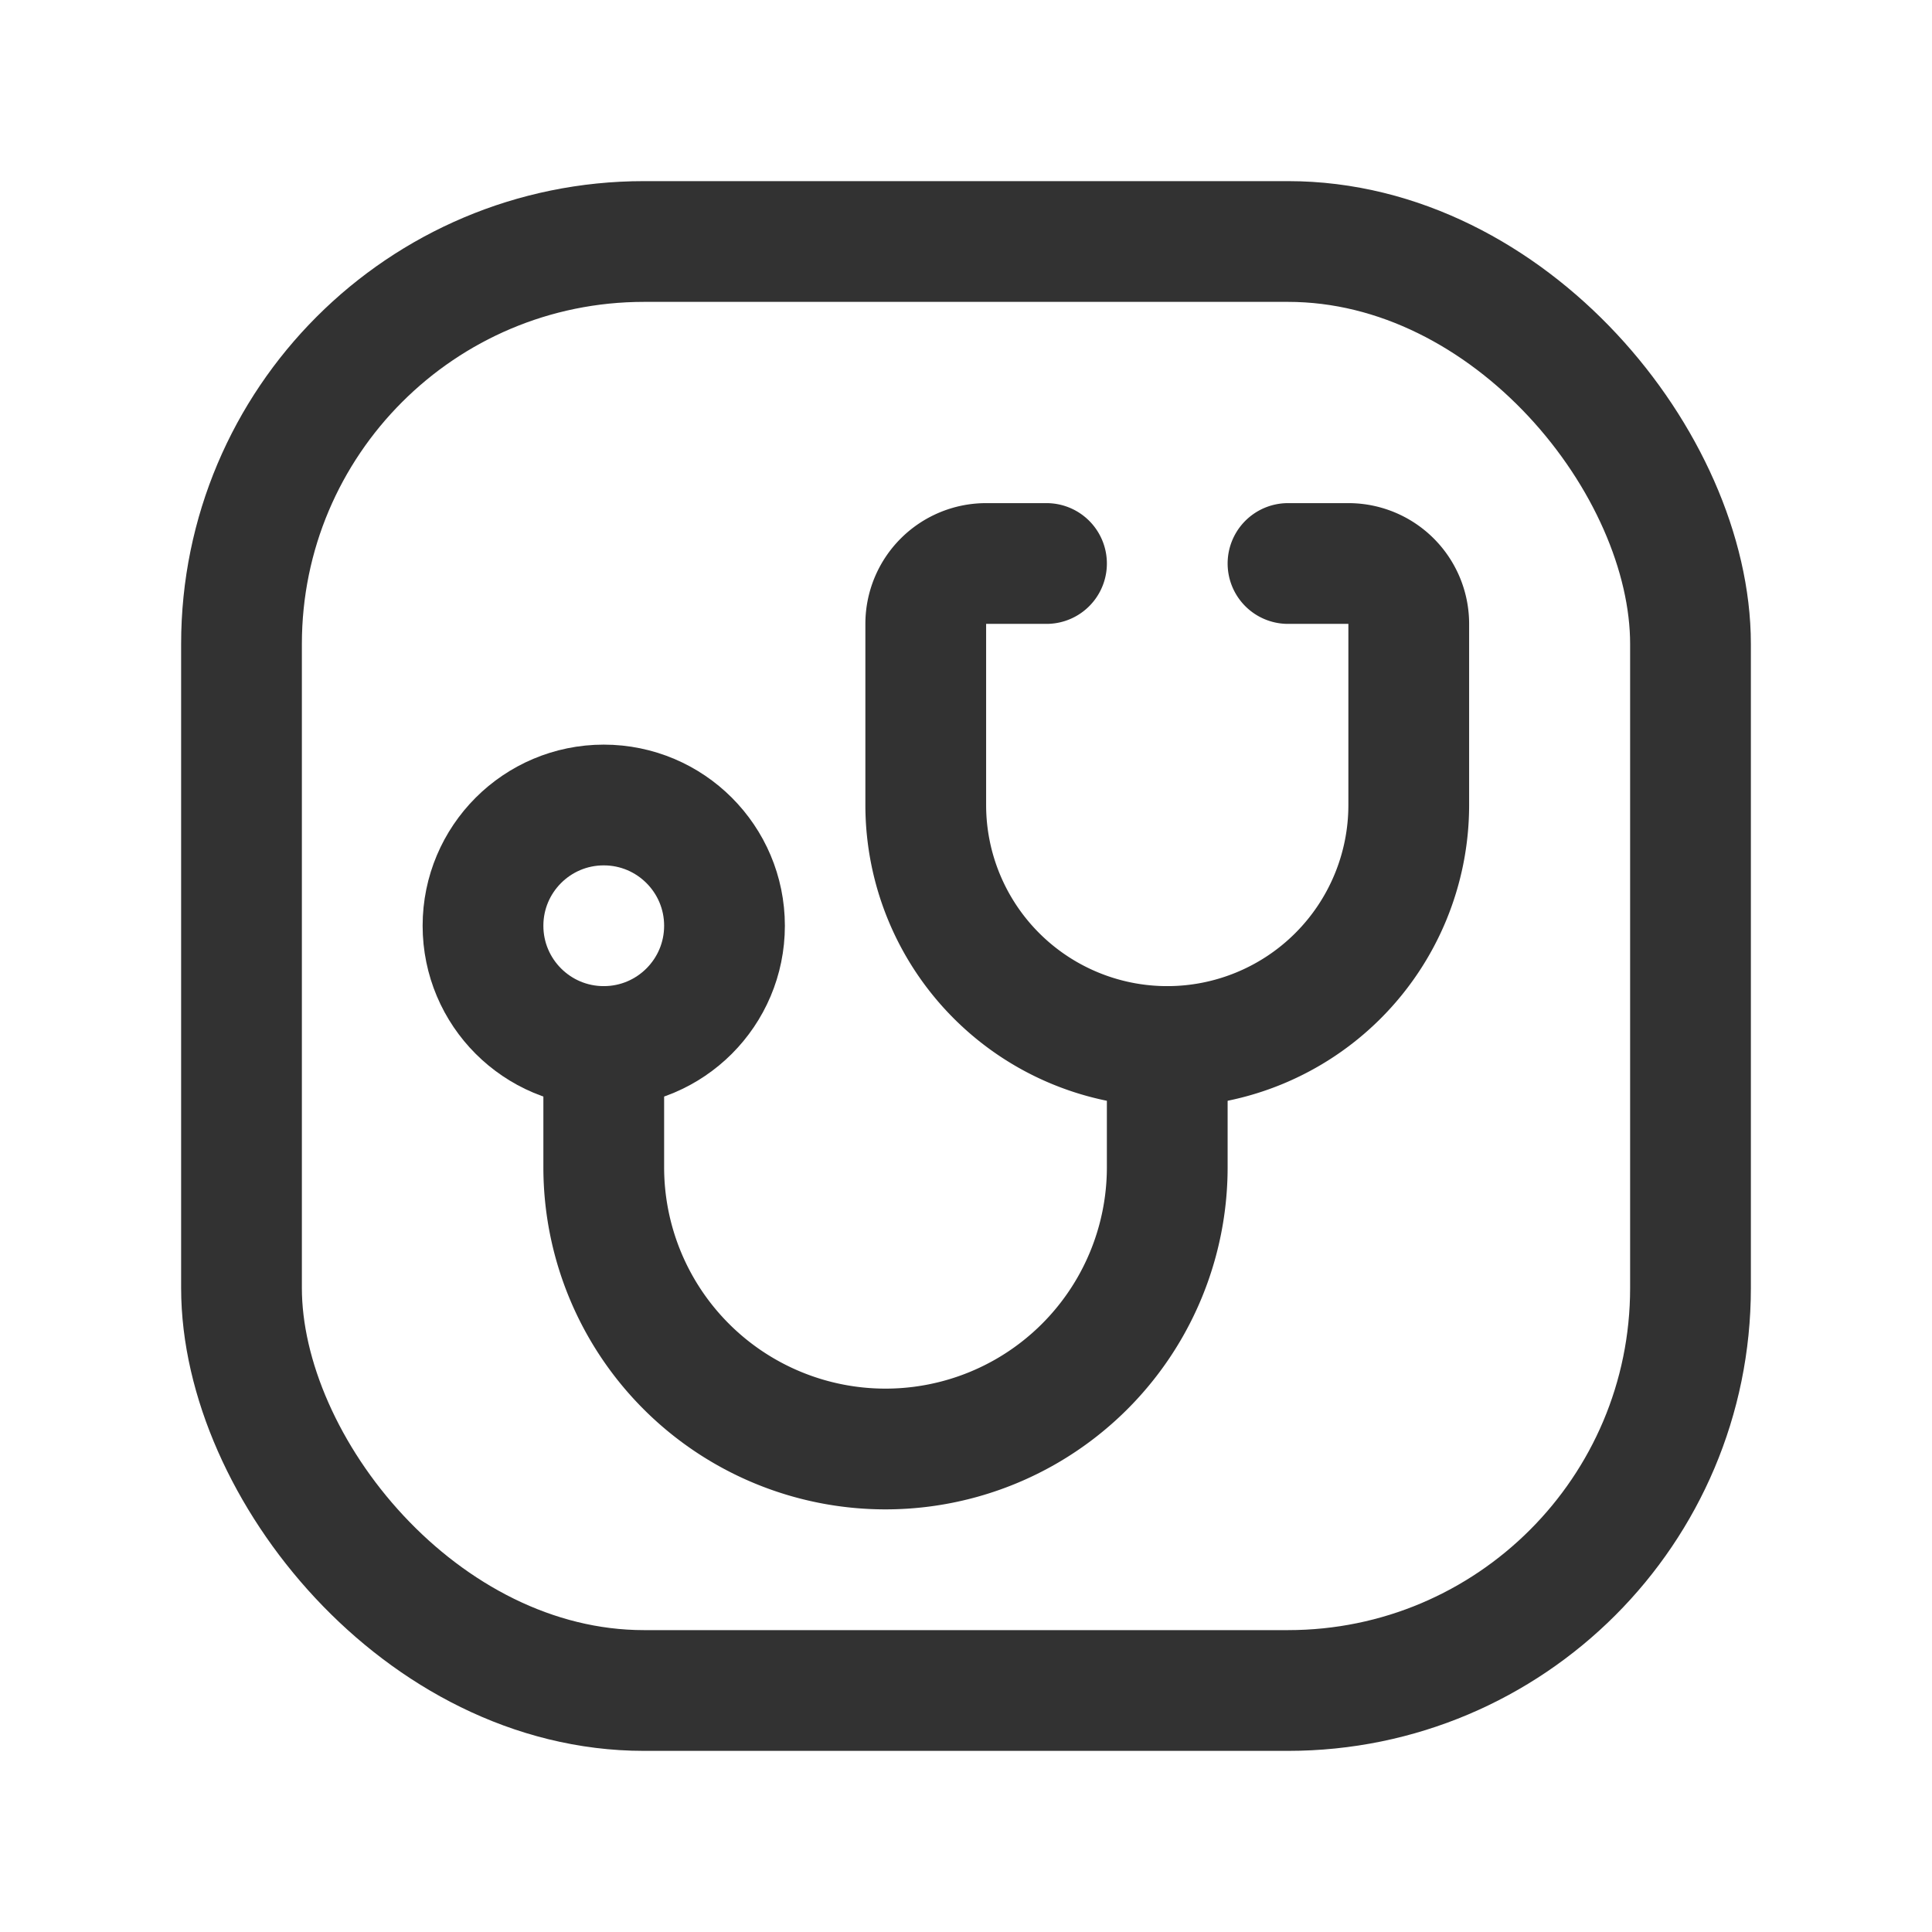 <svg id="Layer_3" data-name="Layer 3" xmlns="http://www.w3.org/2000/svg" viewBox="0 0 24 24"><circle cx="7.5" cy="11.5" r="1.5" fill="none" stroke="#323232" stroke-linecap="round" stroke-linejoin="round" stroke-width="1.5"/><path d="M14.5,13v1.5A3.5,3.5,0,0,1,11,18h0a3.5,3.5,0,0,1-3.5-3.5V13" fill="none" stroke="#323232" stroke-linecap="round" stroke-linejoin="round" stroke-width="1.5"/><rect x="3" y="3" width="18" height="18" rx="5" stroke-width="1.5" stroke="#323232" stroke-linecap="round" stroke-linejoin="round" fill="none"/><path d="M13,7h-.75a.75.75,0,0,0-.75.75V10a3,3,0,0,0,3,3h0a3,3,0,0,0,3-3V7.75A.75.75,0,0,0,16.75,7H16" fill="none" stroke="#323232" stroke-linecap="round" stroke-linejoin="round" stroke-width="1.5"/><path d="M0,0H24V24H0Z" fill="none"/></svg>